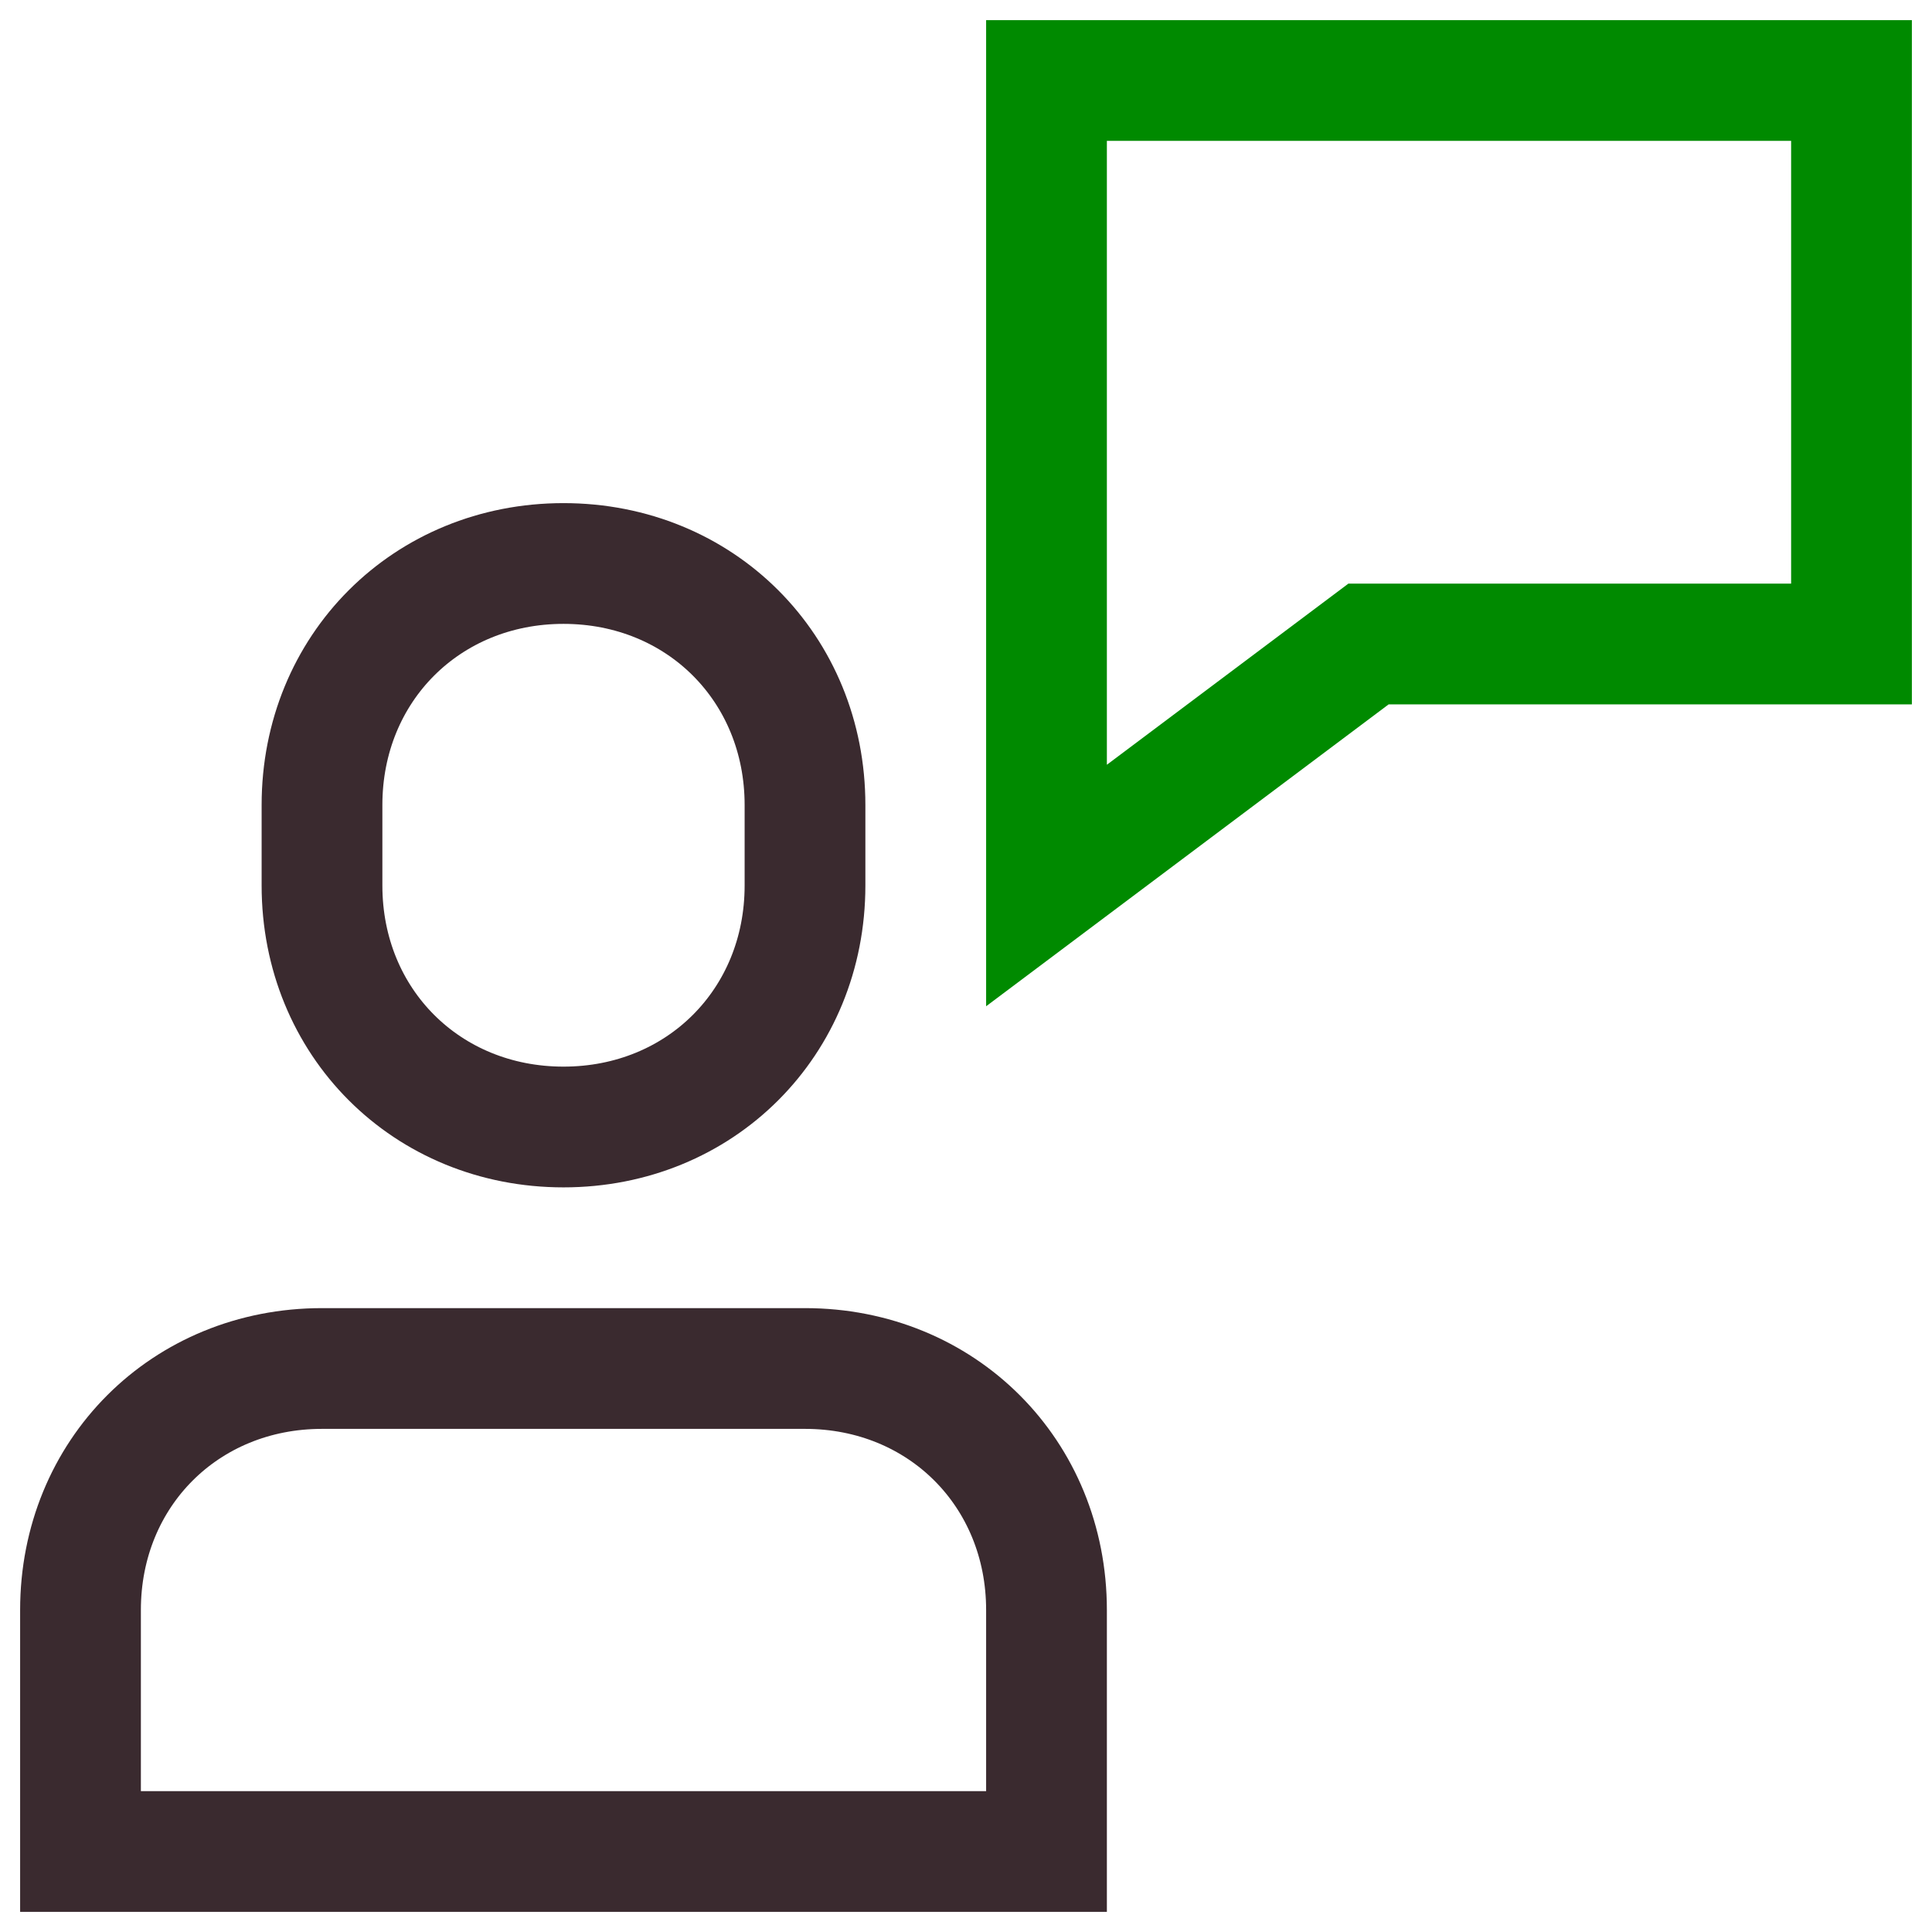 <svg focusable="false" viewBox="0 0 24 24" role="presentation">
      <g stroke-width="1.5" fill="none" fill-rule="evenodd" stroke-linecap="square">
        <path d="M10 17H4c-1.7 0-3 1.3-3 3v3h12v-3c0-1.7-1.3-3-3-3zM7 14c-1.7 0-3-1.3-3-3v-1c0-1.7 1.3-3 3-3s3 1.3 3 3v1c0 1.7-1.3 3-3 3z" stroke="#3a2a2f"></path>
        <path stroke="#008a00" d="M13 1v10l4-3h6V1z"></path>
      </g>
    </svg>